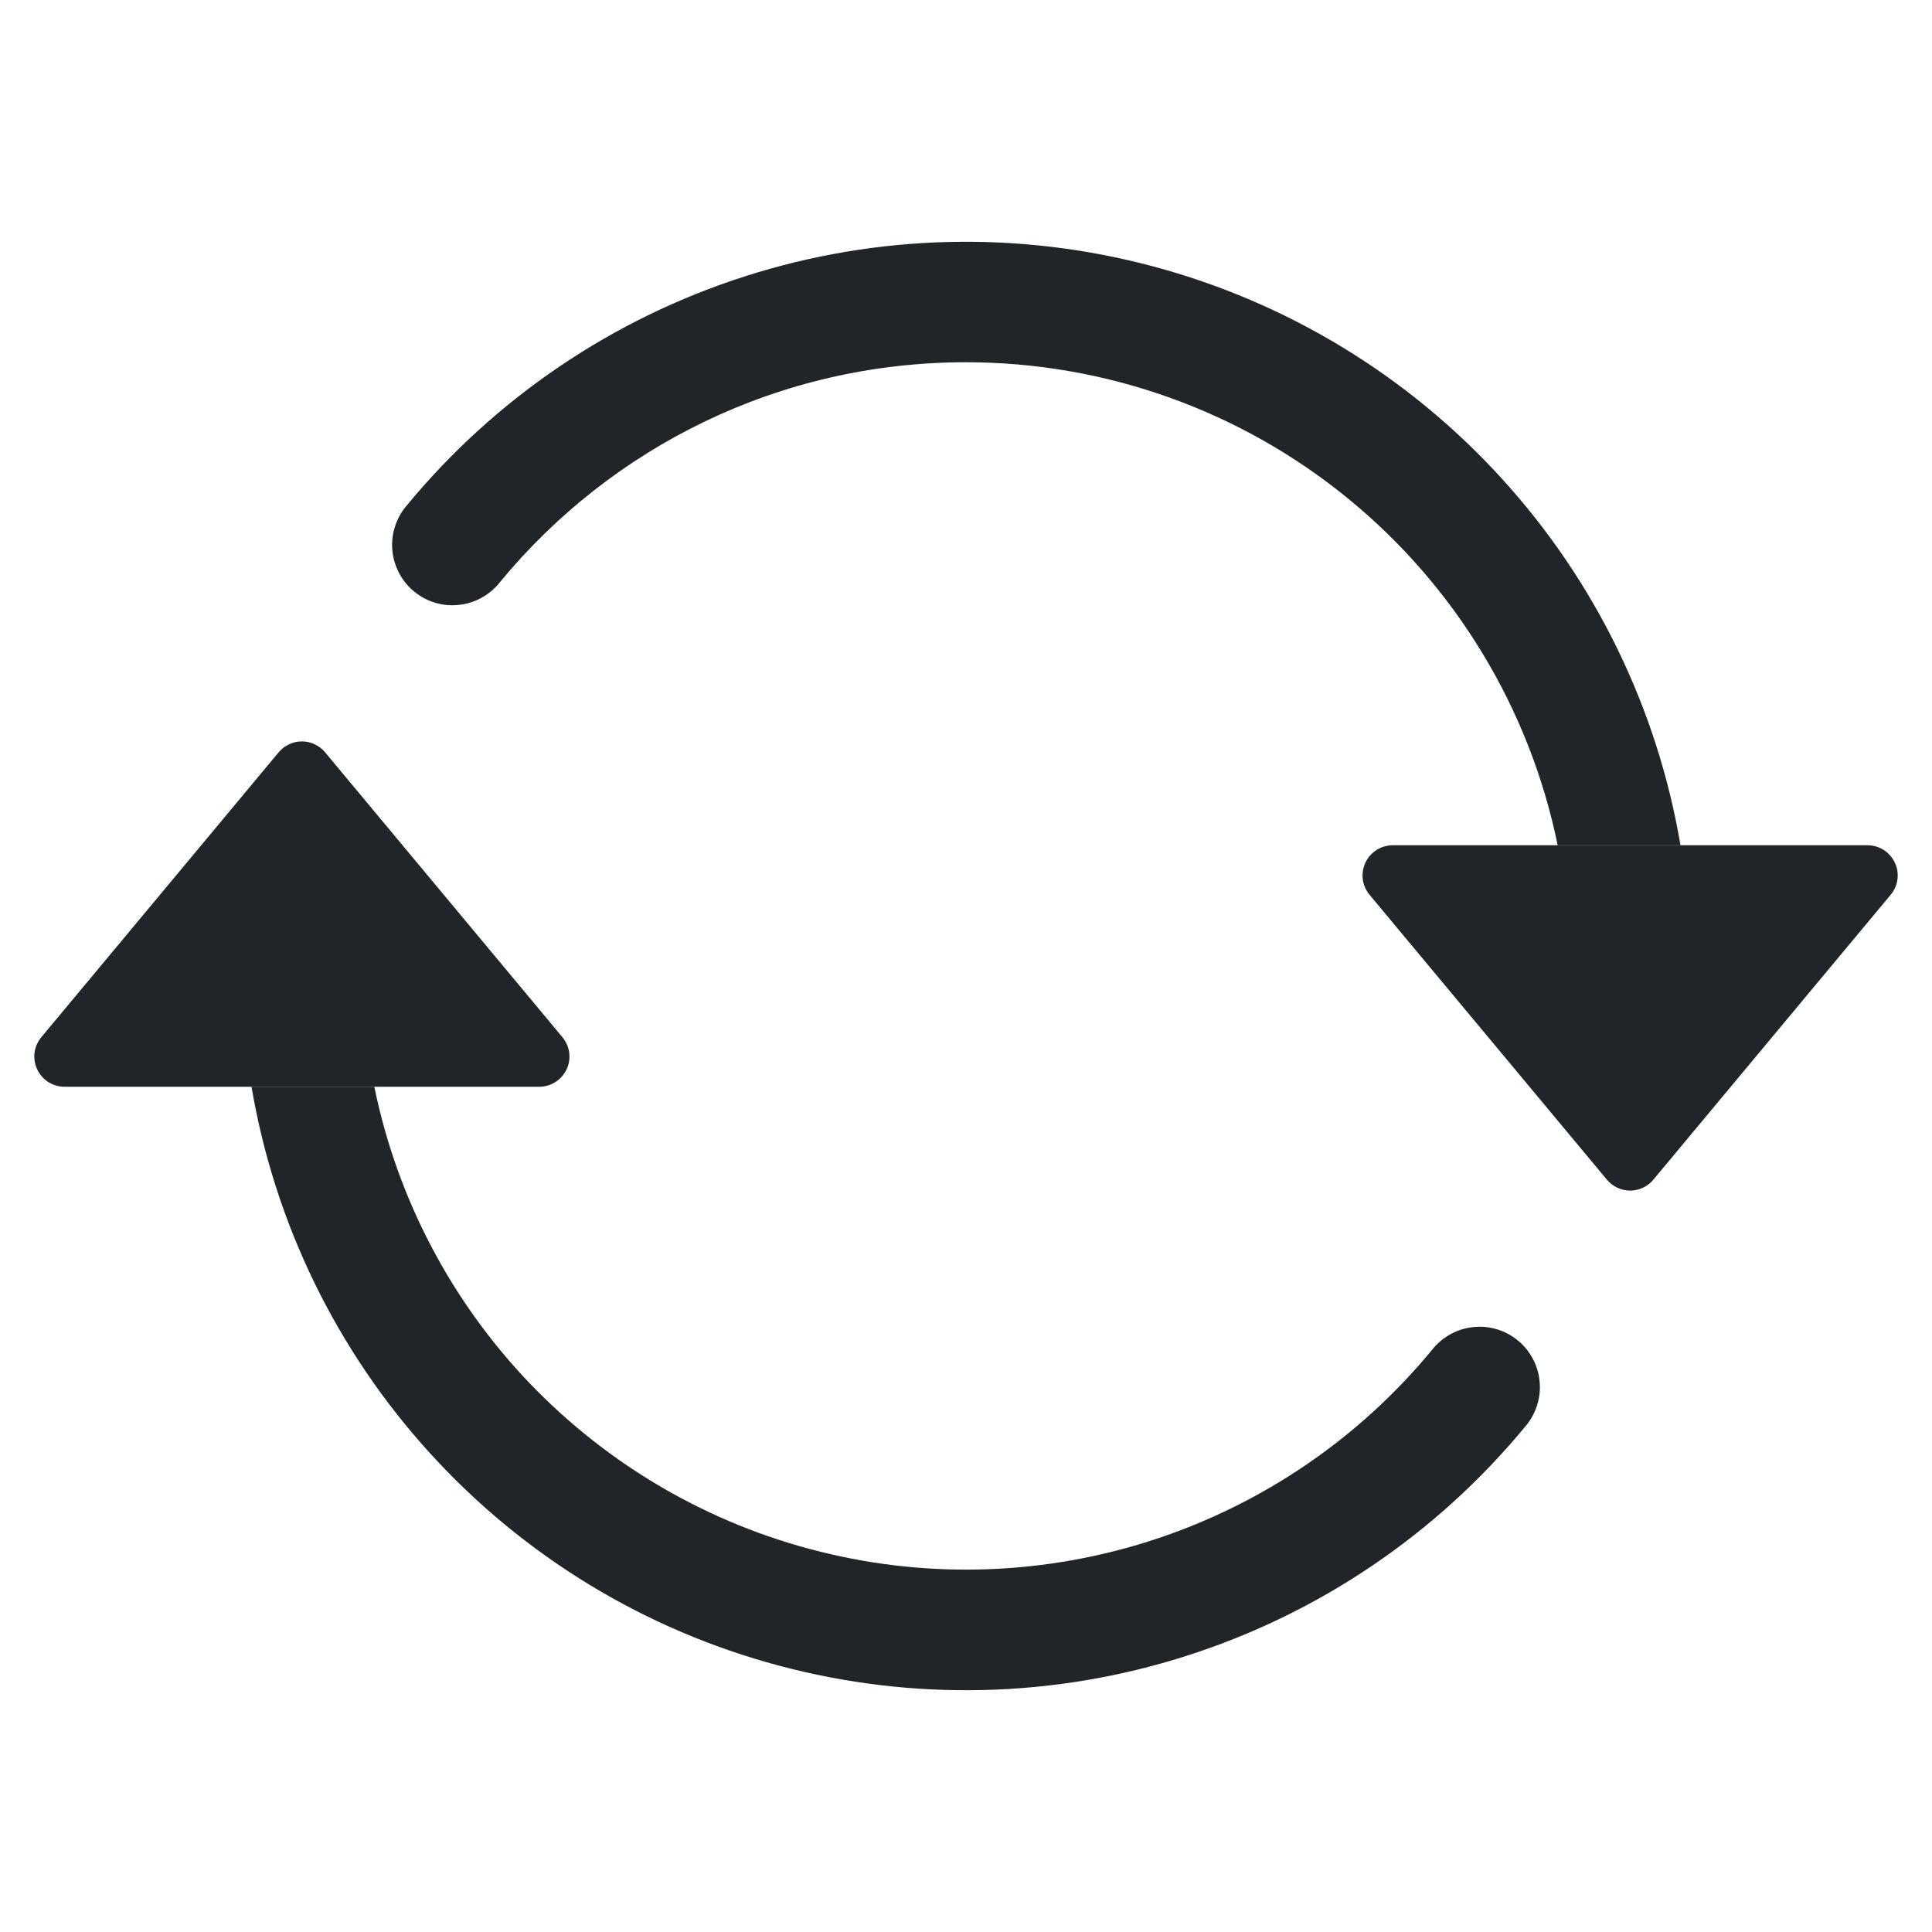 <svg width="16" height="16" viewBox="0 0 16 16" fill="none" xmlns="http://www.w3.org/2000/svg">
<path d="M11.534 7H15.466C15.514 7 15.56 7.014 15.6 7.039C15.64 7.065 15.672 7.101 15.692 7.144C15.713 7.187 15.72 7.235 15.714 7.282C15.708 7.329 15.688 7.374 15.658 7.41L13.692 9.77C13.669 9.798 13.639 9.821 13.606 9.836C13.573 9.852 13.537 9.86 13.5 9.86C13.463 9.86 13.427 9.852 13.394 9.836C13.361 9.821 13.332 9.798 13.308 9.77L11.342 7.41C11.312 7.374 11.292 7.329 11.286 7.282C11.28 7.235 11.288 7.187 11.308 7.144C11.328 7.101 11.36 7.065 11.4 7.039C11.44 7.014 11.487 7 11.534 7ZM0.534 9H4.466C4.514 9 4.56 8.986 4.6 8.961C4.64 8.935 4.672 8.899 4.692 8.856C4.713 8.813 4.72 8.765 4.714 8.718C4.708 8.671 4.688 8.627 4.658 8.59L2.692 6.23C2.669 6.202 2.639 6.179 2.606 6.164C2.573 6.148 2.537 6.14 2.5 6.14C2.463 6.14 2.427 6.148 2.394 6.164C2.361 6.179 2.332 6.202 2.308 6.23L0.342 8.59C0.312 8.627 0.292 8.671 0.286 8.718C0.28 8.765 0.288 8.813 0.308 8.856C0.328 8.899 0.36 8.935 0.4 8.961C0.44 8.986 0.487 9 0.534 9Z" fill="#212529"/>
<path fill-rule="evenodd" clip-rule="evenodd" d="M8 3C6.448 3 5.06 3.707 4.143 4.818C4.102 4.871 4.051 4.915 3.992 4.948C3.934 4.981 3.87 5.002 3.803 5.009C3.736 5.017 3.669 5.011 3.605 4.992C3.54 4.973 3.481 4.941 3.429 4.898C3.377 4.856 3.335 4.803 3.304 4.744C3.273 4.684 3.254 4.619 3.249 4.552C3.243 4.485 3.252 4.418 3.273 4.355C3.294 4.291 3.328 4.232 3.372 4.182C4.104 3.296 5.076 2.638 6.171 2.288C7.266 1.937 8.438 1.909 9.549 2.206C10.66 2.503 11.662 3.112 12.436 3.962C13.211 4.812 13.725 5.866 13.917 7H12.9C12.669 5.871 12.055 4.856 11.162 4.127C10.27 3.398 9.153 3 8 3ZM3.1 9C3.289 9.925 3.736 10.777 4.389 11.458C5.043 12.139 5.875 12.622 6.791 12.85C7.707 13.079 8.668 13.043 9.565 12.748C10.461 12.453 11.256 11.91 11.857 11.182C11.898 11.129 11.949 11.085 12.008 11.052C12.066 11.019 12.13 10.998 12.197 10.991C12.264 10.983 12.331 10.989 12.395 11.008C12.46 11.027 12.519 11.059 12.571 11.102C12.623 11.144 12.665 11.197 12.696 11.256C12.727 11.316 12.746 11.381 12.751 11.448C12.757 11.515 12.748 11.582 12.727 11.645C12.706 11.709 12.672 11.768 12.628 11.818C11.896 12.704 10.924 13.362 9.829 13.712C8.734 14.063 7.562 14.091 6.451 13.794C5.34 13.498 4.338 12.888 3.564 12.038C2.789 11.188 2.275 10.133 2.083 9H3.1Z" fill="#212529"/>
</svg>
